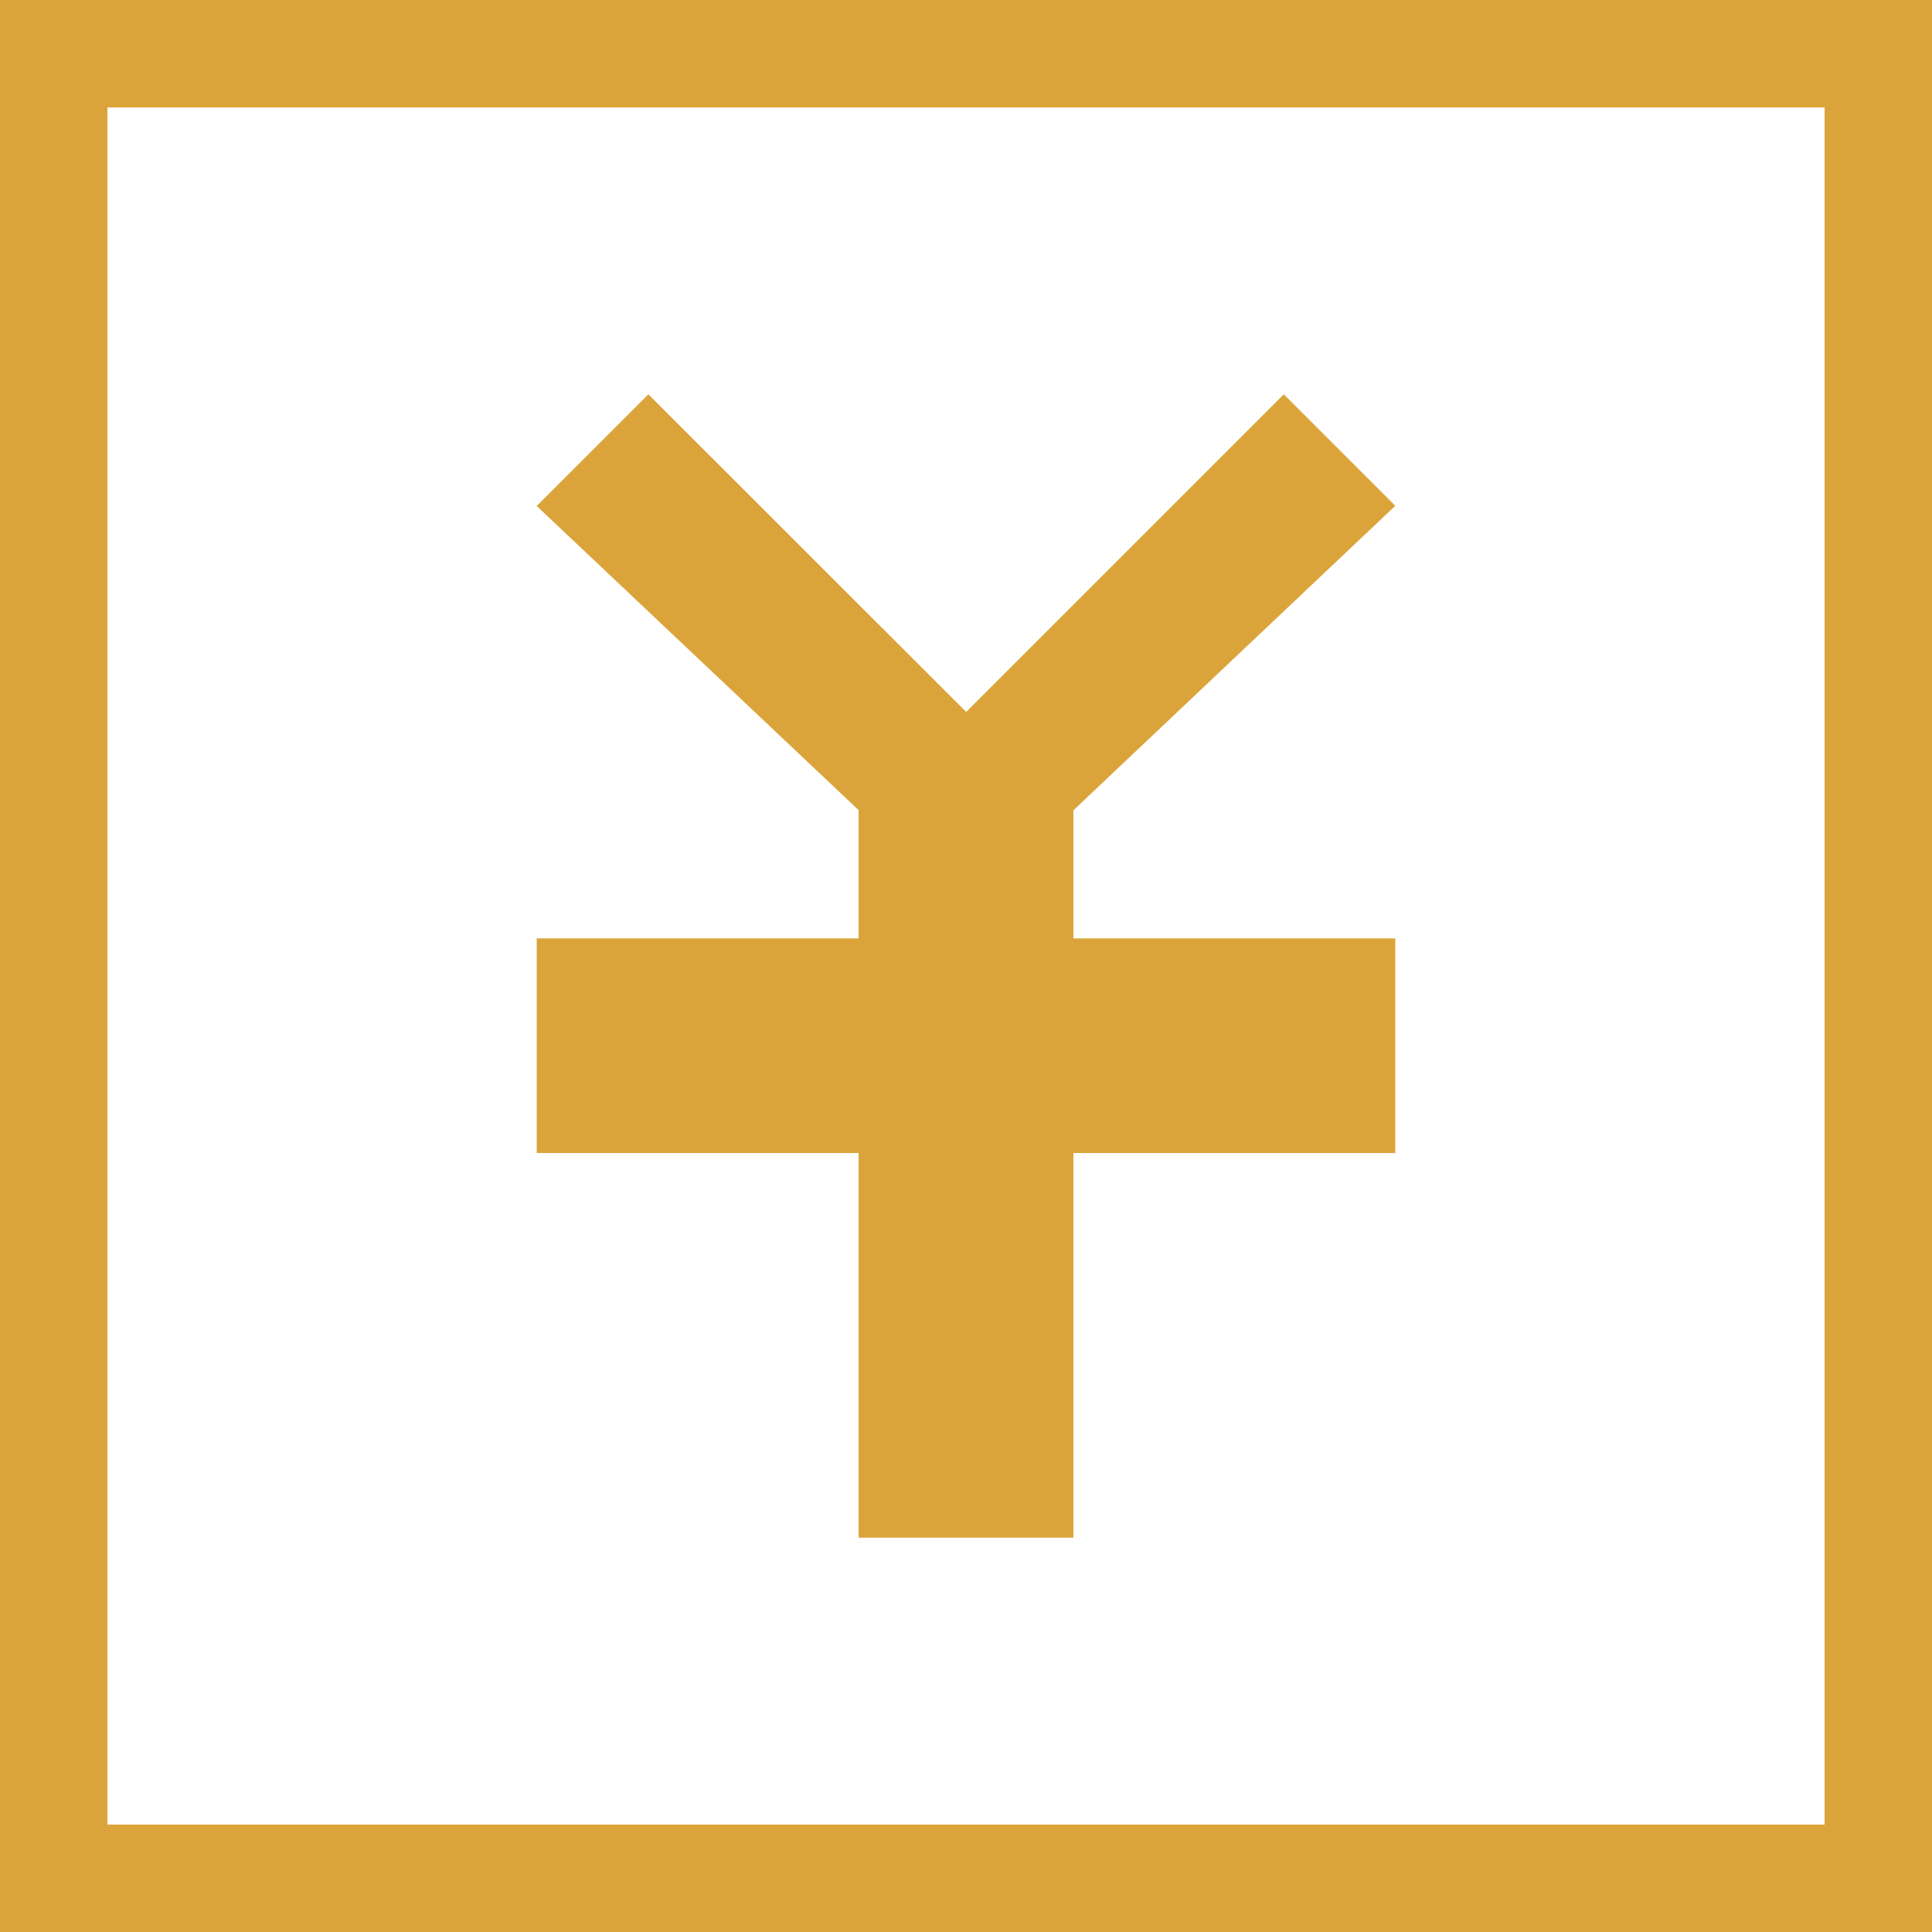 <svg xmlns="http://www.w3.org/2000/svg" viewBox="0 0 100 100"><defs><style>.cls-1{fill:#dba43a;}</style></defs><title>zj</title><g id="图层_2" data-name="图层 2"><g id="图层_1-2" data-name="图层 1"><path class="cls-1" d="M94.44,5.56V94.44H5.56V5.56H94.44M100,0H0V100H100V0Z"/><polygon class="cls-1" points="55.56 41.94 72.22 26.18 66.45 20.41 50.01 36.85 33.56 20.41 27.78 26.19 44.44 41.93 44.44 48.57 27.78 48.57 27.78 59.68 44.44 59.68 44.44 79.59 55.56 79.59 55.56 59.68 72.22 59.68 72.22 48.57 55.56 48.57 55.56 41.94"/></g></g></svg>